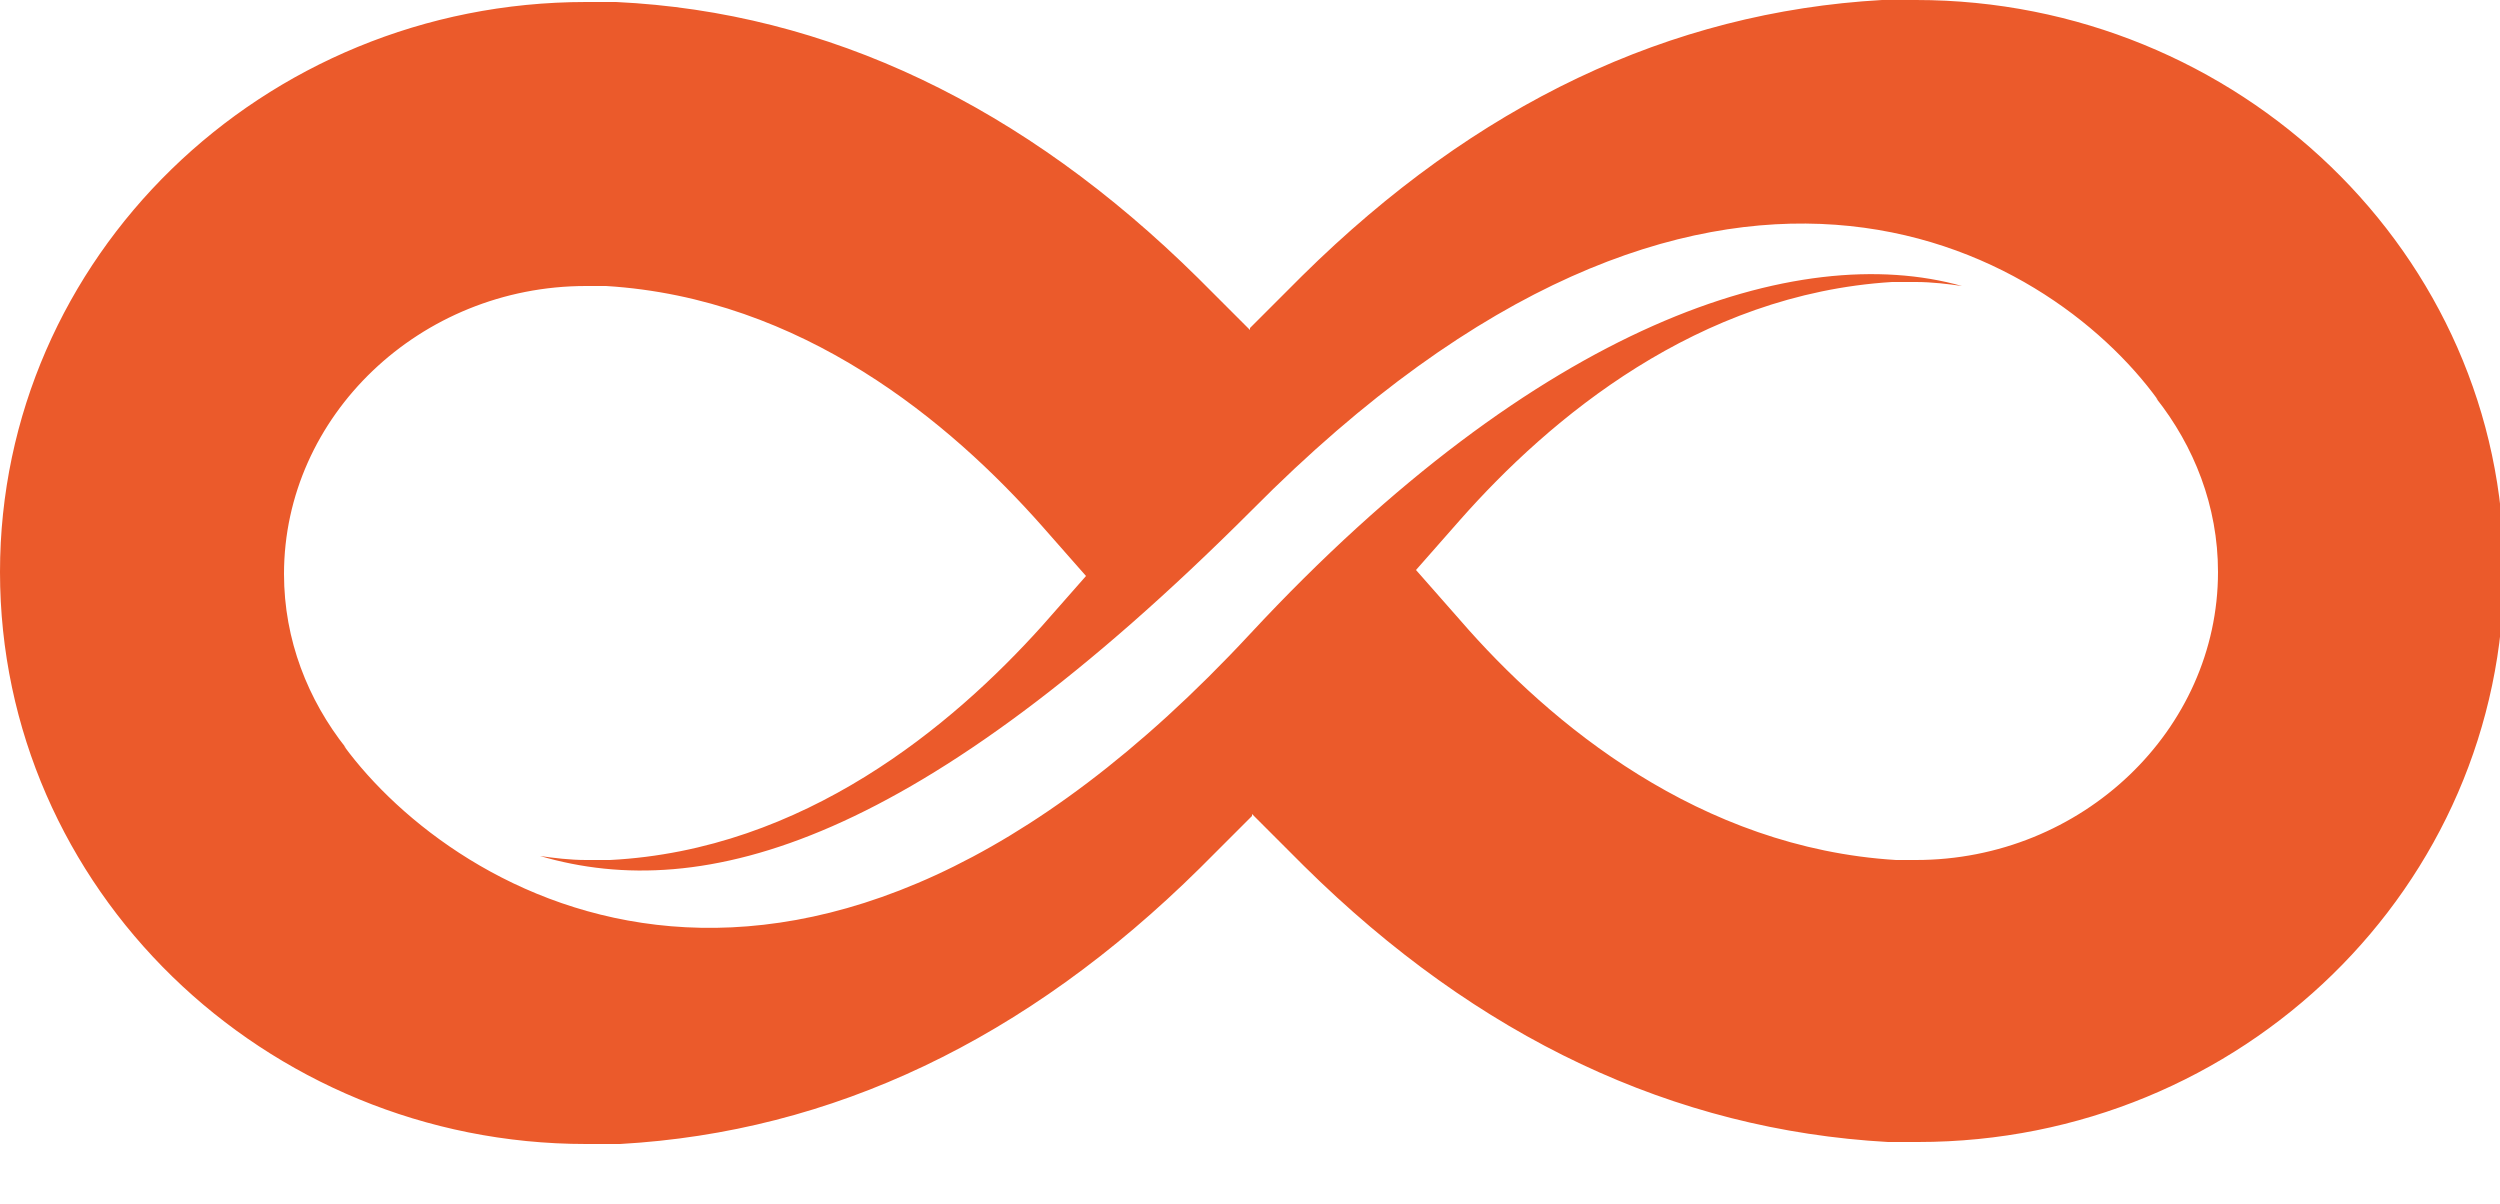 <?xml version="1.0" encoding="UTF-8" standalone="no"?>
<!DOCTYPE svg PUBLIC "-//W3C//DTD SVG 1.1//EN" "http://www.w3.org/Graphics/SVG/1.1/DTD/svg11.dtd">
<svg width="100%" height="100%" viewBox="0 0 27 13" version="1.1" xmlns="http://www.w3.org/2000/svg" xmlns:xlink="http://www.w3.org/1999/xlink" xml:space="preserve" xmlns:serif="http://www.serif.com/" style="fill-rule:evenodd;clip-rule:evenodd;stroke-linejoin:round;stroke-miterlimit:2;">
    <g transform="matrix(0.75,0,0,0.75,0,0)">
        <g transform="matrix(0.288,0,0,0.288,0,0)">
            <path d="M95.8,0L94.1,0C83.5,0.6 73.8,5.2 65.1,13.8L62.5,16.4L62.5,16.5L59.9,13.9C51.2,5.3 41.4,0.6 30.8,0.1L29.3,0.1C13.1,0.1 0,12.9 0,28.6C0,44.4 13.2,57.2 29.3,57.2L31,57.2C41.6,56.6 51.3,52 60,43.4L62.6,40.8L62.6,40.7L65.2,43.3C73.9,51.9 83.7,56.5 94.4,57.1L95.9,57.1C112.1,57.1 125.2,44.3 125.2,28.5C125.2,12.7 111.9,0 95.8,0ZM95.8,43L94.8,43C85,42.4 77.5,36.2 73,31L70.8,28.5L73,26C77.5,20.9 84.9,14.7 94.6,14.1L95.8,14.1C96.6,14.1 97.4,14.2 98.1,14.3C89.9,12 77,16.1 62.5,31.7C40.2,55.7 22.7,44.8 17.2,37.3L17.3,37.4C15.4,35 14.2,32 14.2,28.7C14.2,20.8 21,14.3 29.3,14.3L30.3,14.3C40.1,14.9 47.5,21.1 52.1,26.3L54.3,28.8L52.1,31.3C47.6,36.3 40.2,42.5 30.5,43L29.3,43C28.5,43 27.7,42.9 27,42.8C35.2,45.2 45.9,42.2 62.6,25.5C85.5,2.4 102.4,12.4 107.9,20L107.8,19.9C109.7,22.3 110.9,25.3 110.9,28.6C110.9,36.5 104.1,43 95.8,43Z" style="fill:rgb(235,90,43);fill-rule:nonzero;"/>
        </g>
    </g>
</svg>
